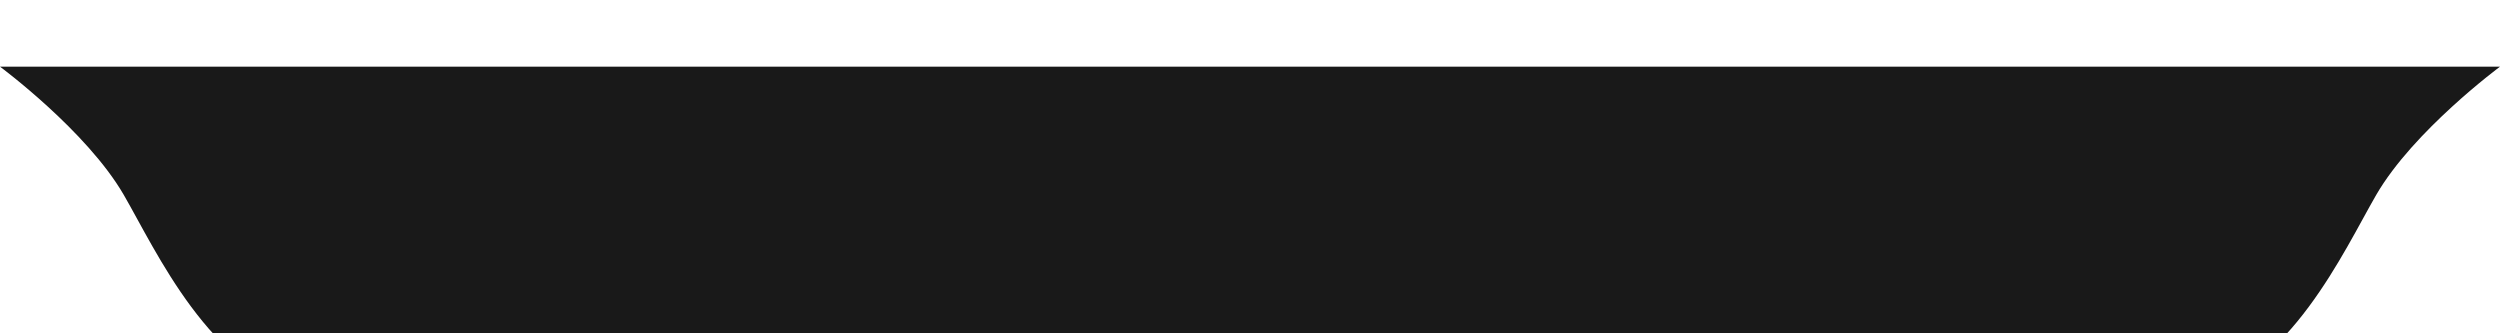 <svg width="150" height="20" viewBox="0 0 150 20" fill="none" xmlns="http://www.w3.org/2000/svg">
<g filter="url(#filter0_d_1_949)">
<path fill-rule="evenodd" clip-rule="evenodd" d="M0 0C0 0 5.198 3.846 7.426 7.692C7.674 8.121 7.94 8.606 8.228 9.131C10.526 13.318 14.193 20 20.792 20H74.257H75.743H129.208C135.806 20 139.473 13.318 141.771 9.131C142.059 8.606 142.326 8.121 142.574 7.692C144.802 3.846 150 0 150 0H75.743H74.257H0Z" fill="#191919"/>
</g>
<defs>
<filter id="filter0_d_1_949" x="-4" y="0" width="158" height="28" filterUnits="userSpaceOnUse" color-interpolation-filters="sRGB">
<feFlood flood-opacity="0" result="BackgroundImageFix"/>
<feColorMatrix in="SourceAlpha" type="matrix" values="0 0 0 0 0 0 0 0 0 0 0 0 0 0 0 0 0 0 127 0" result="hardAlpha"/>
<feOffset dy="4"/>
<feGaussianBlur stdDeviation="2"/>
<feComposite in2="hardAlpha" operator="out"/>
<feColorMatrix type="matrix" values="0 0 0 0 0 0 0 0 0 0 0 0 0 0 0 0 0 0 0.25 0"/>
<feBlend mode="normal" in2="BackgroundImageFix" result="effect1_dropShadow_1_949"/>
<feBlend mode="normal" in="SourceGraphic" in2="effect1_dropShadow_1_949" result="shape"/>
</filter>
</defs>
</svg>

